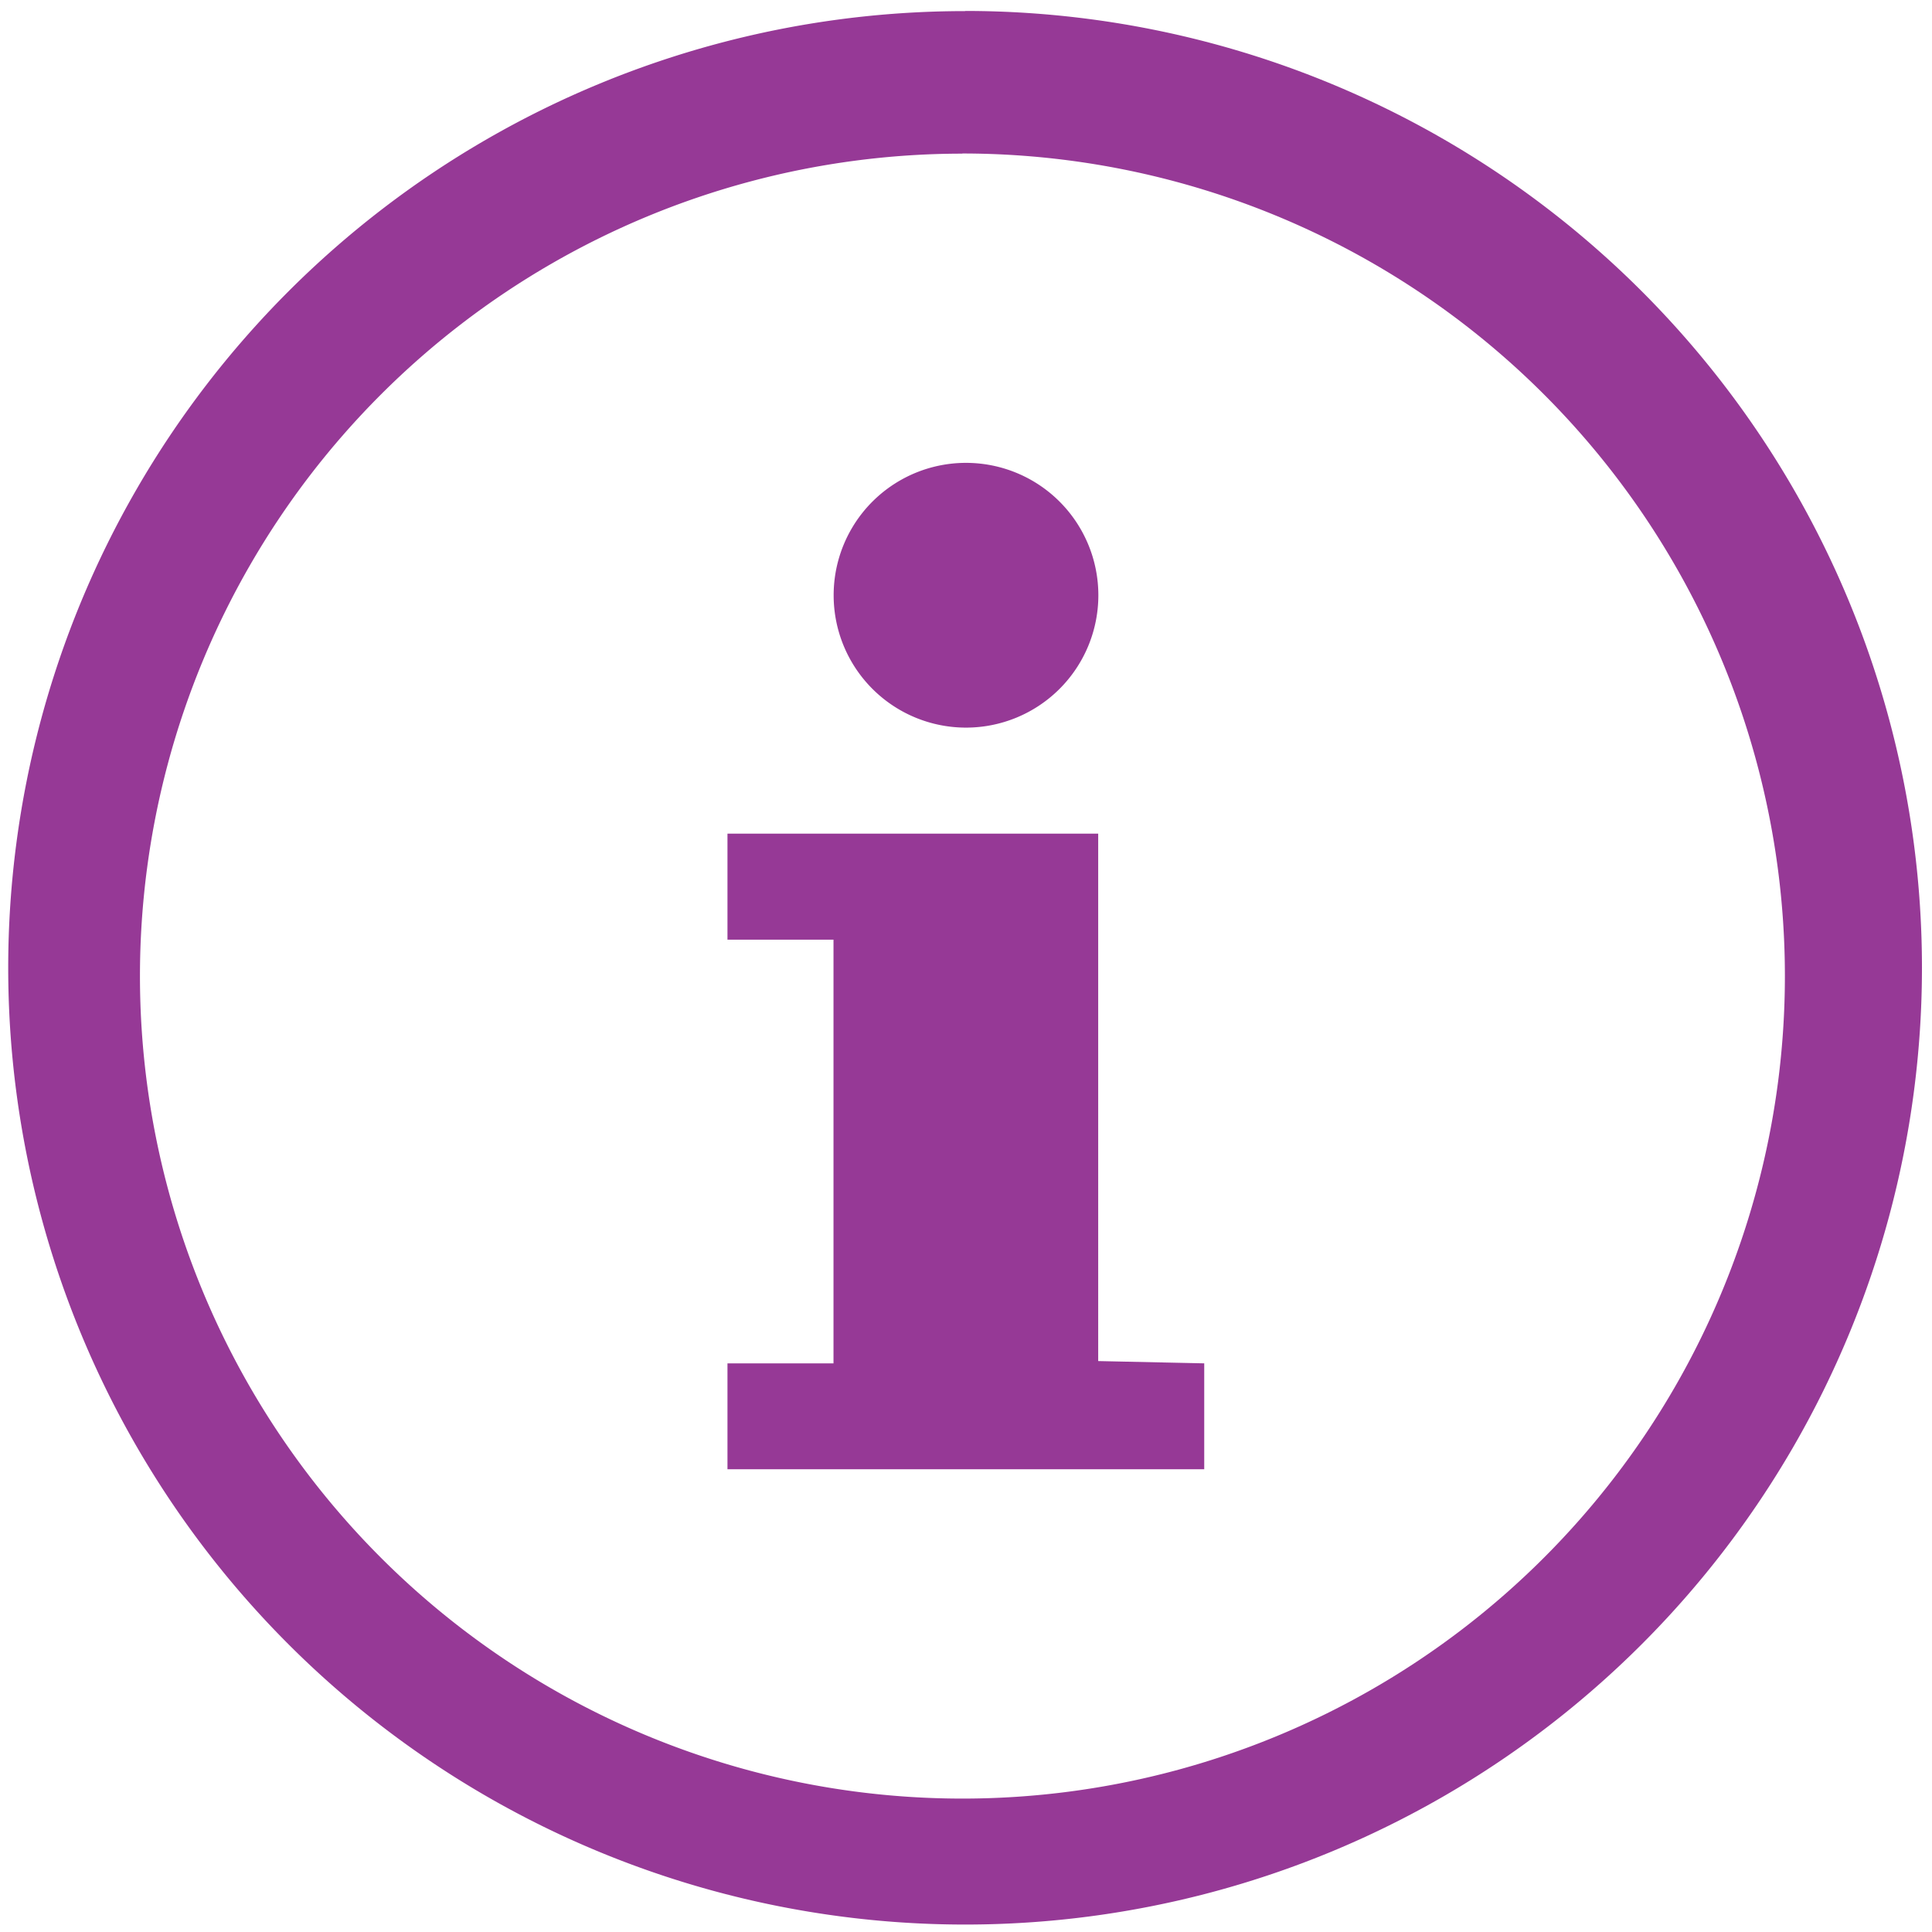 <svg xmlns="http://www.w3.org/2000/svg" width="48" height="48" viewBox="0 0 12.7 12.7"><path fill="#963996" d="M6.344.073a6.29 6.29 0 0 0-6.29 6.29 6.29 6.29 0 0 0 6.29 6.288 6.29 6.29 0 0 0 6.29-6.289 6.29 6.29 0 0 0-6.29-6.29zm-.018.936a5.407 5.407 0 0 1 5.407 5.407 5.407 5.407 0 0 1-5.407 5.407A5.407 5.407 0 0 1 .92 6.416 5.407 5.407 0 0 1 6.326 1.01zm.05 2.034a.87.87 0 0 0-.896.87.87.87 0 0 0 1.74 0 .87.87 0 0 0-.845-.87zM4.782 5.48v.697h.697v2.785h-.697v.696h3.134v-.696l-.697-.015V5.48H4.783z"/></svg>
